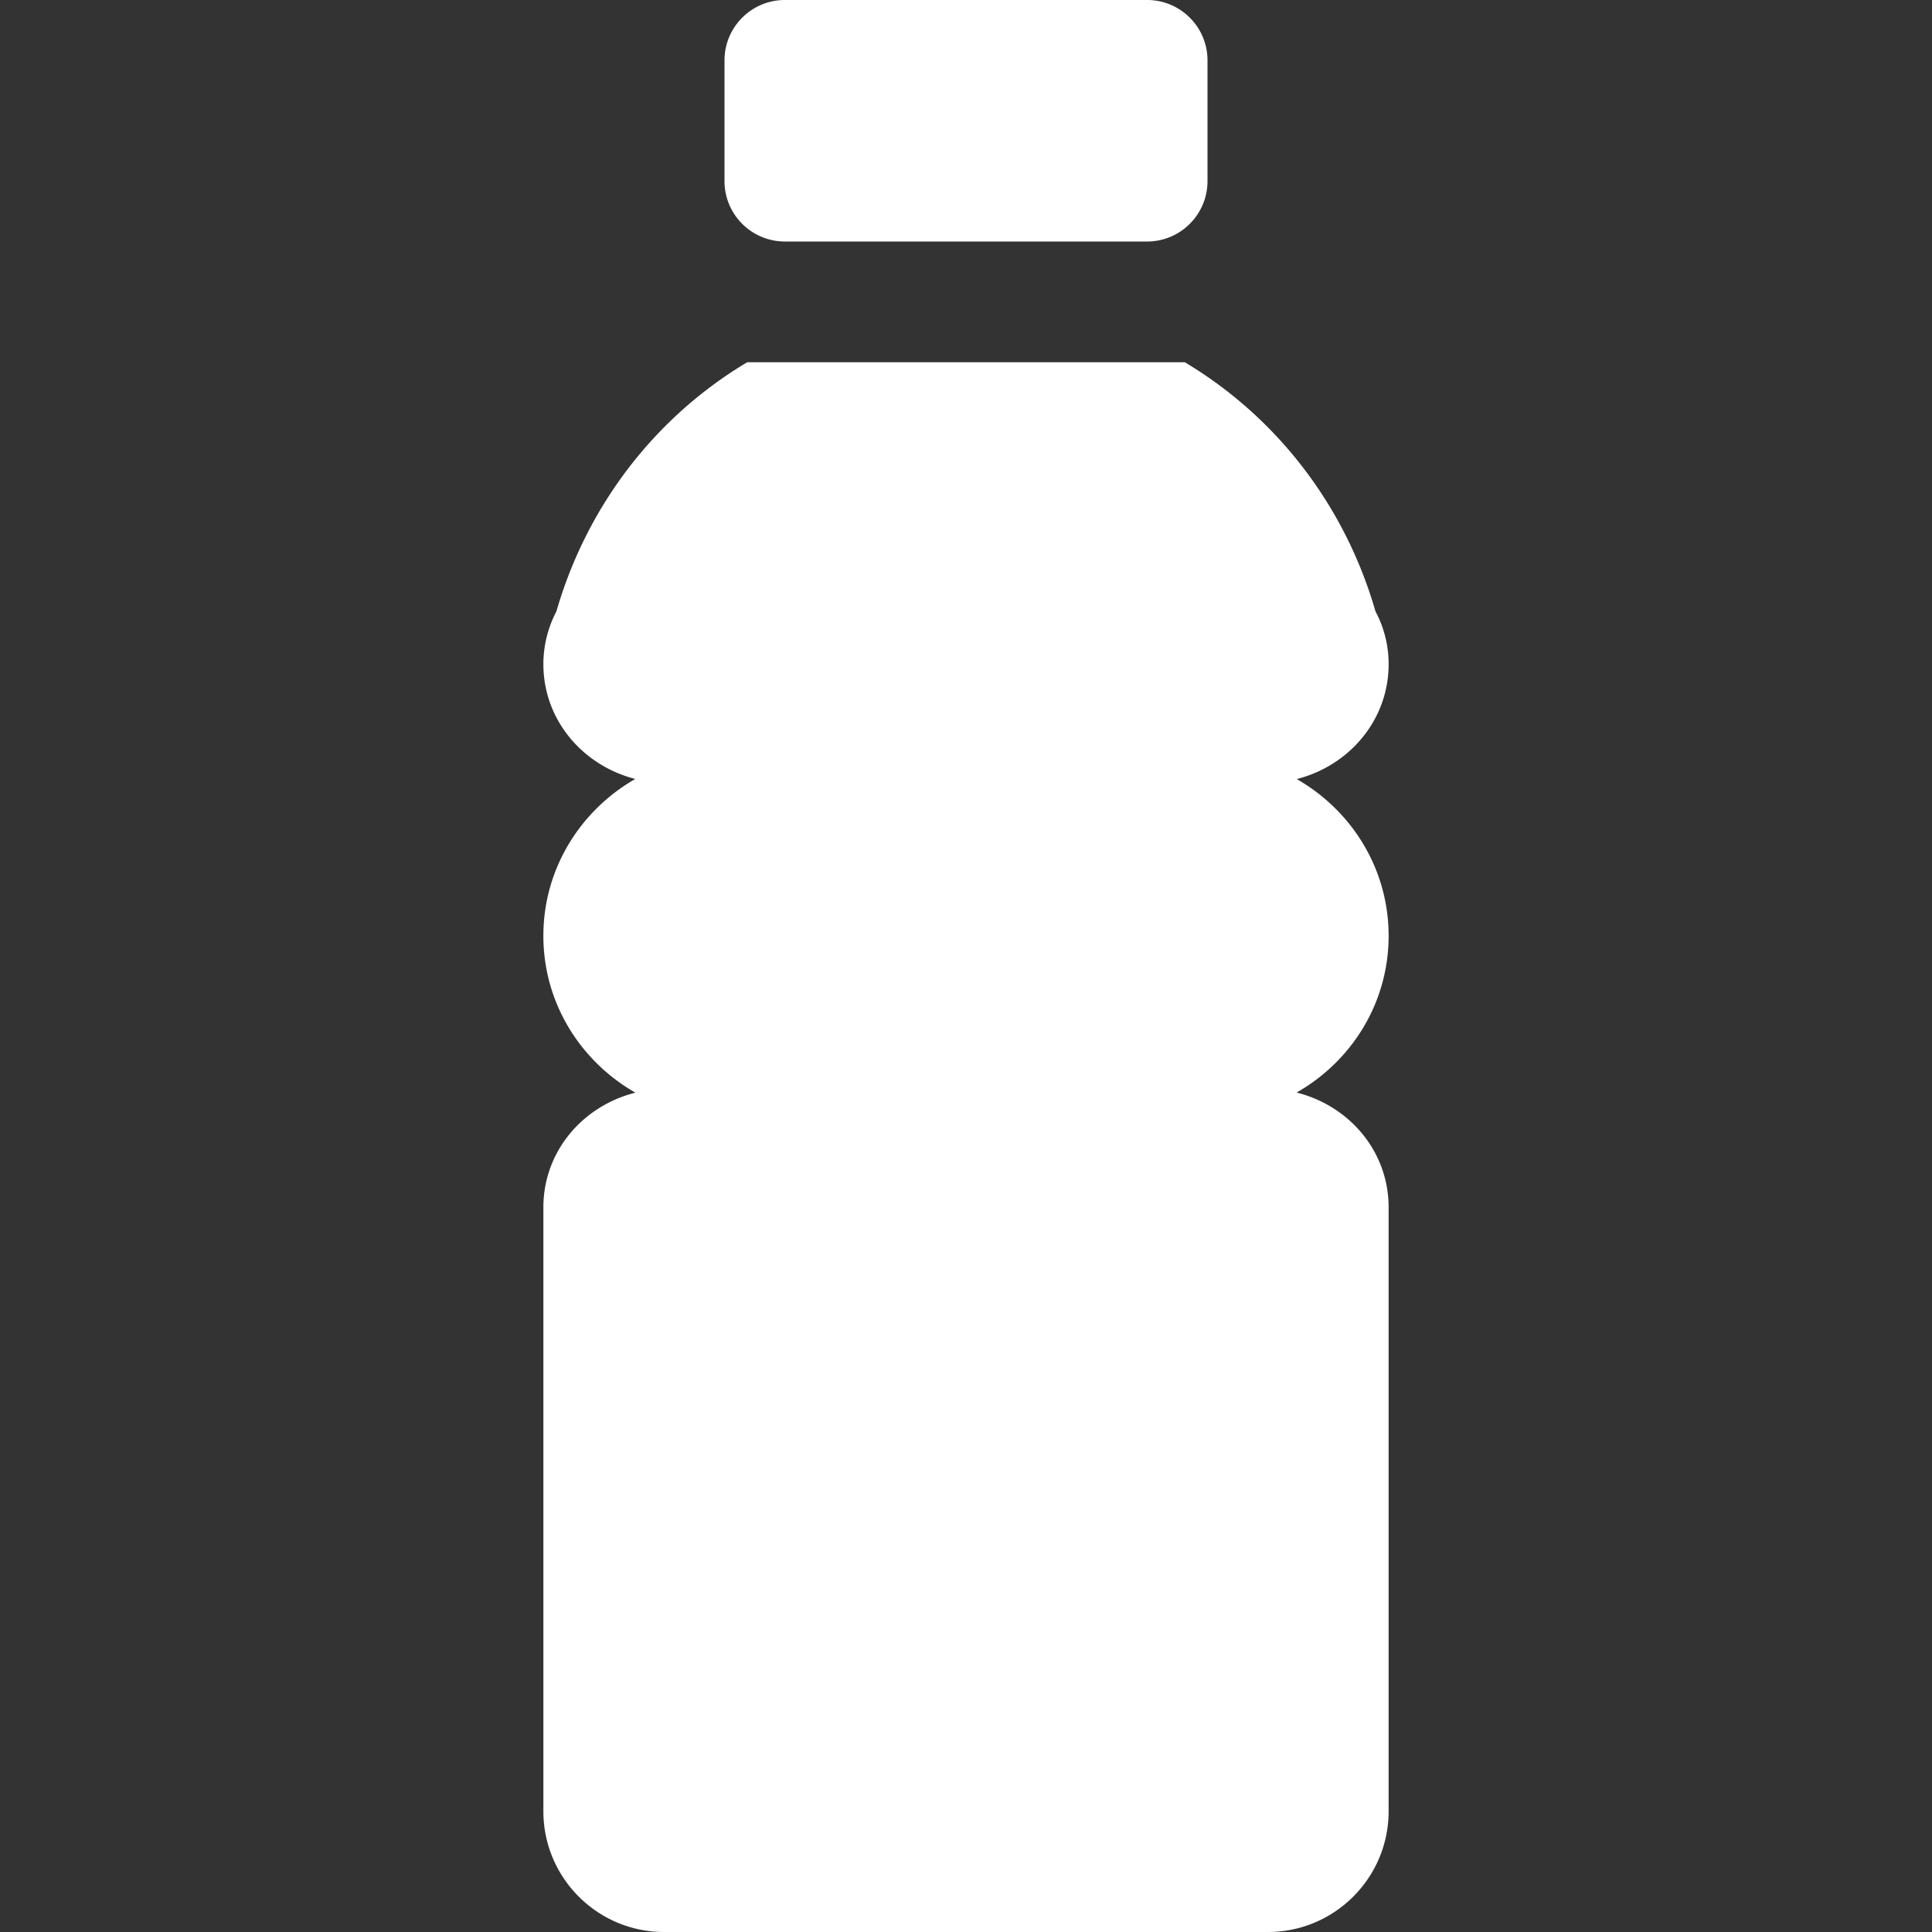 <svg width="36" height="36" viewBox="0 0 512 512" fill="none" xmlns="http://www.w3.org/2000/svg">
<rect x="0" y="0" width="512" height="512" fill="#333333" stroke="none"/>
<path d="M368 248c0-17.856-9.888-33.28-24.352-41.536C357.472 202.944 368 190.912 368 176a29.59 29.59 0 0 0-3.488-13.984c-8.096-28.128-26.304-51.552-50.528-66.016H198.016c-24.256 14.464-42.432 37.888-50.56 66.016A30.145 30.145 0 0 0 144 176c0 14.88 10.528 26.912 24.352 30.432C153.888 214.72 144 230.144 144 248c0 17.888 9.888 33.28 24.384 41.568C154.496 293.056 144 305.056 144 320v160c0 17.664 14.336 32 32 32h160c17.664 0 32-14.336 32-32V320c0-14.976-10.496-26.976-24.384-30.464C358.112 281.28 368 265.888 368 248zM304 0h-96c-8.832 0-16 7.168-16 16v32c0 8.832 7.168 16 16 16h96c8.832 0 16-7.168 16-16V16c0-8.832-7.168-16-16-16z" fill="white"/>
</svg>

